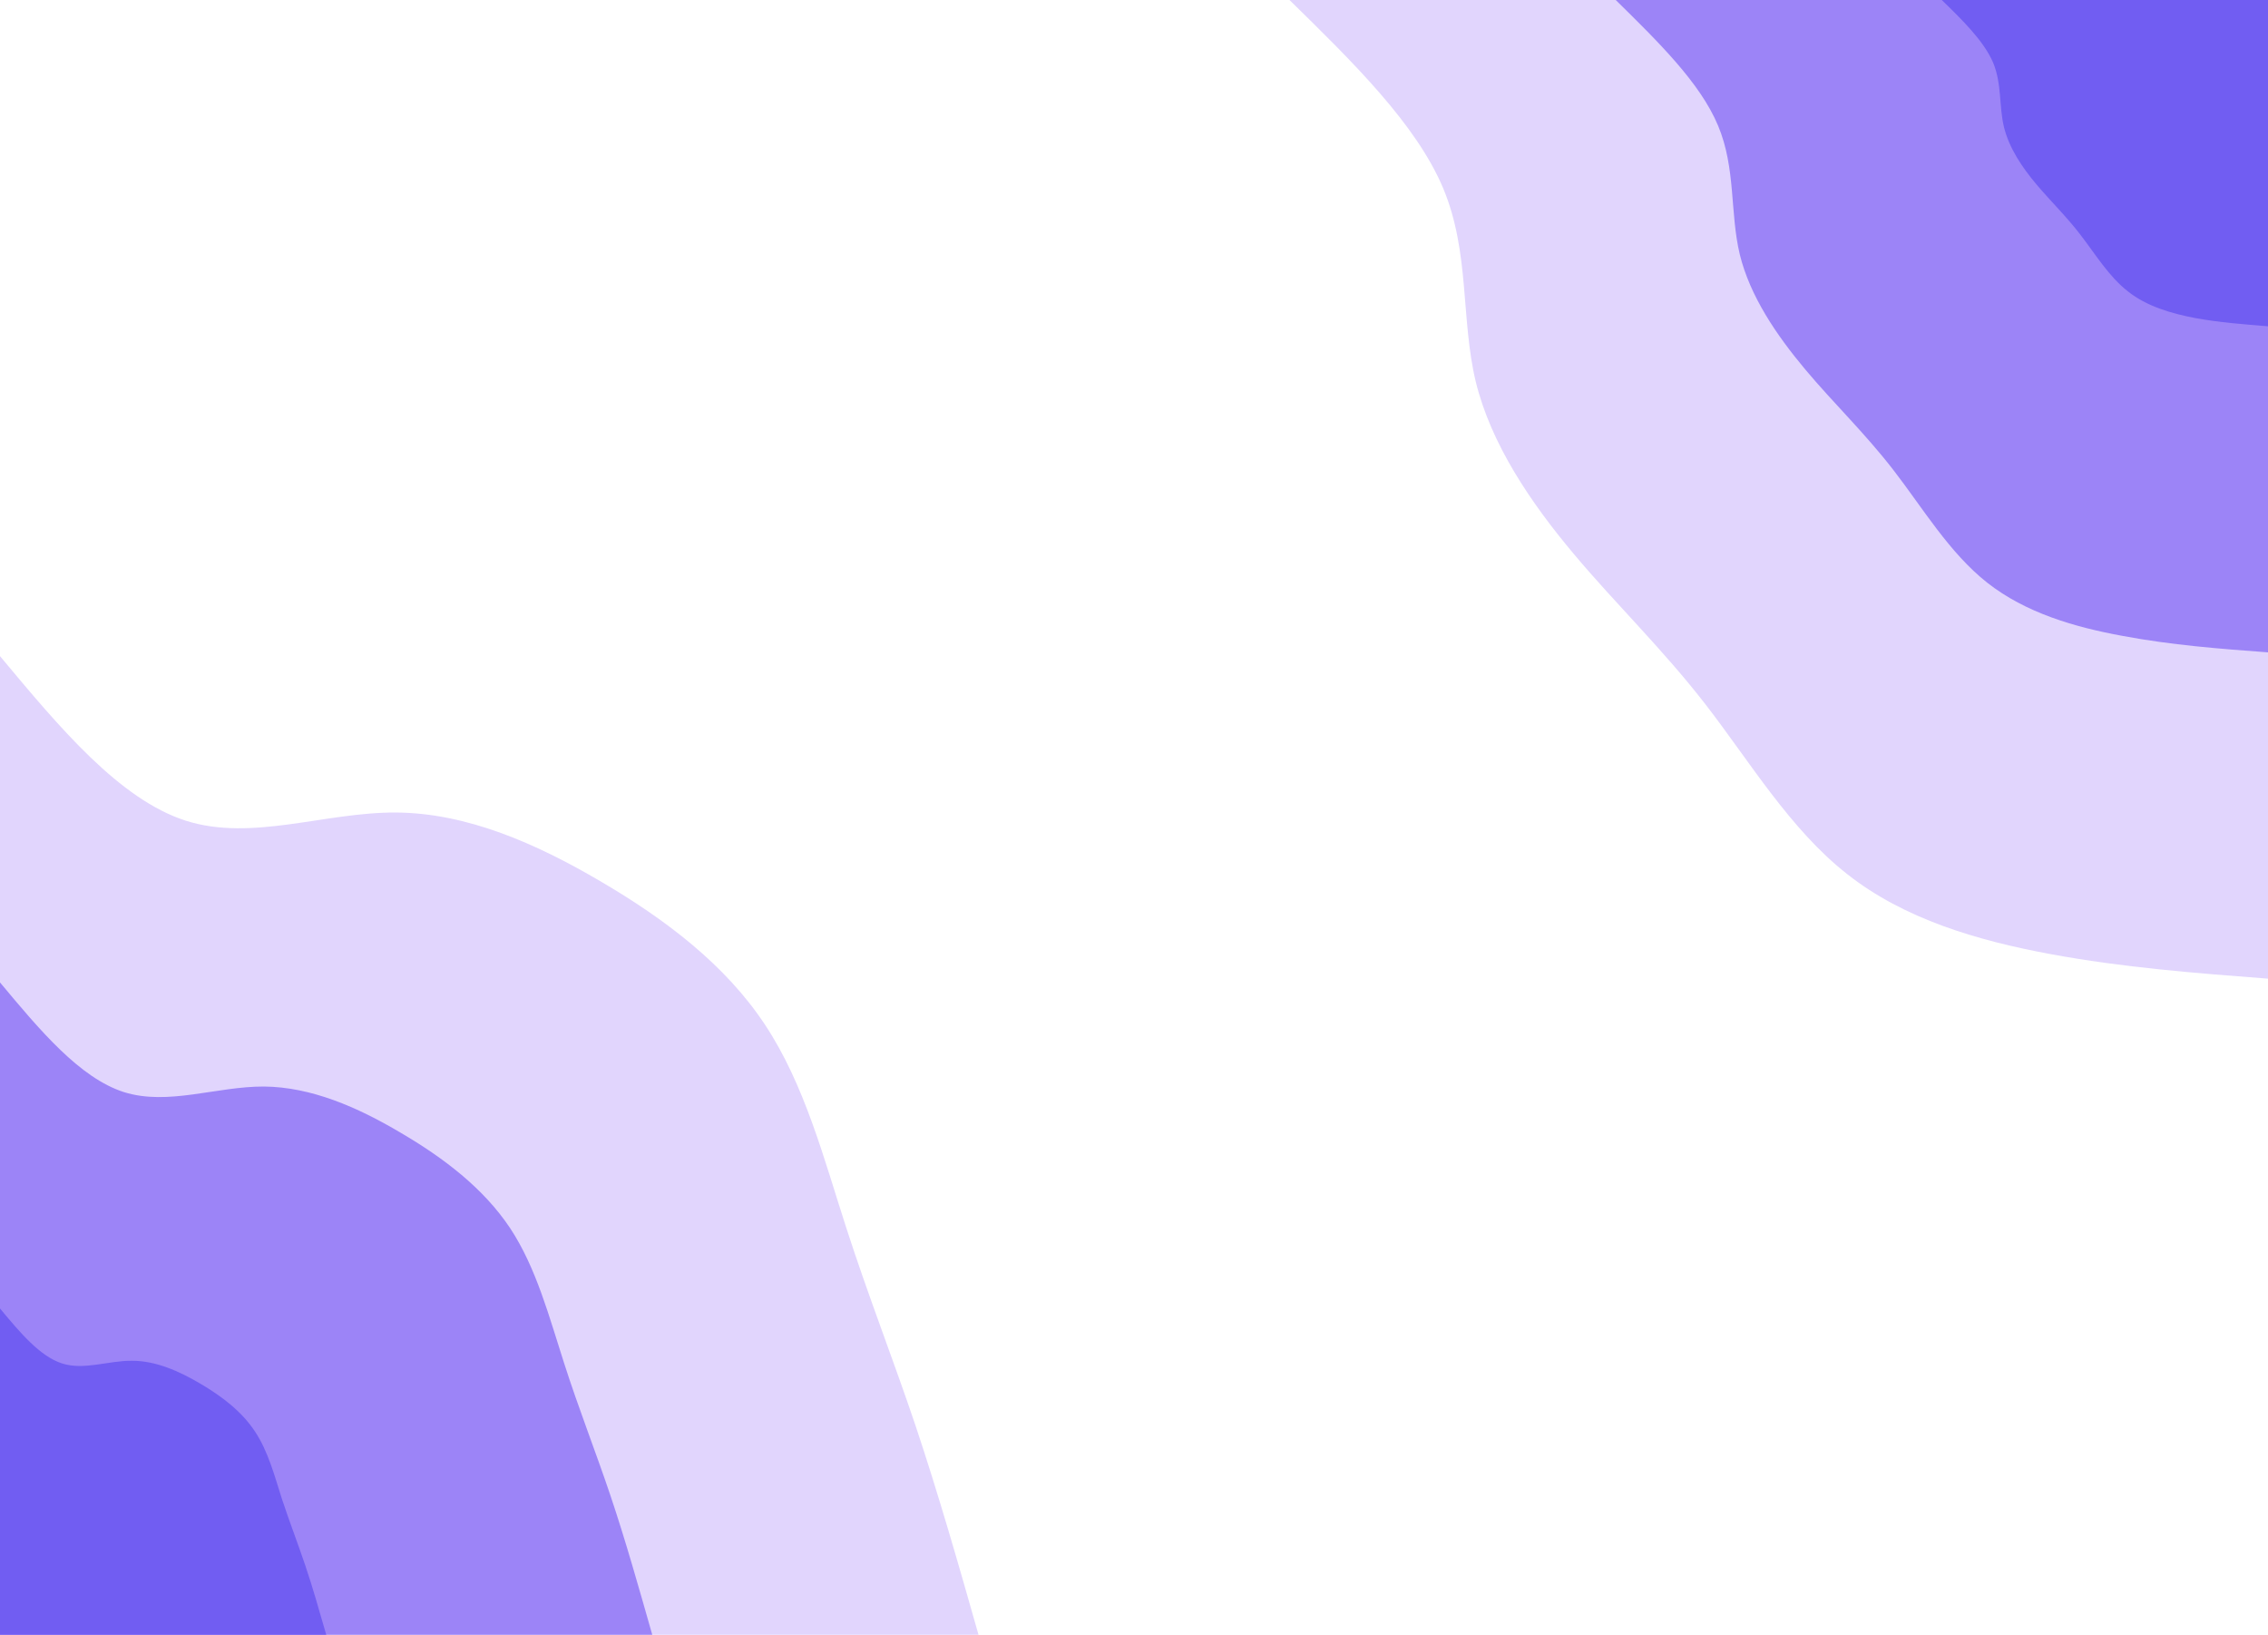 <svg id="visual" viewBox="0 0 1024 738" width="1024" height="738" xmlns="http://www.w3.org/2000/svg" xmlns:xlink="http://www.w3.org/1999/xlink" version="1.1"><rect x="0" y="0" width="1024" height="738" fill="#ffffff"></rect><defs><linearGradient id="grad1_0" x1="27.9%" y1="0%" x2="100%" y2="100%"><stop offset="22.249%" stop-color="#715df2" stop-opacity="1"></stop><stop offset="77.751%" stop-color="#715df2" stop-opacity="1"></stop></linearGradient></defs><defs><linearGradient id="grad1_1" x1="27.9%" y1="0%" x2="100%" y2="100%"><stop offset="22.249%" stop-color="#715df2" stop-opacity="1"></stop><stop offset="77.751%" stop-color="#c1acfa" stop-opacity="1"></stop></linearGradient></defs><defs><linearGradient id="grad1_2" x1="27.9%" y1="0%" x2="100%" y2="100%"><stop offset="22.249%" stop-color="#ffffff" stop-opacity="1"></stop><stop offset="77.751%" stop-color="#c1acfa" stop-opacity="1"></stop></linearGradient></defs><defs><linearGradient id="grad2_0" x1="0%" y1="0%" x2="72.1%" y2="100%"><stop offset="22.249%" stop-color="#715df2" stop-opacity="1"></stop><stop offset="77.751%" stop-color="#715df2" stop-opacity="1"></stop></linearGradient></defs><defs><linearGradient id="grad2_1" x1="0%" y1="0%" x2="72.1%" y2="100%"><stop offset="22.249%" stop-color="#c1acfa" stop-opacity="1"></stop><stop offset="77.751%" stop-color="#715df2" stop-opacity="1"></stop></linearGradient></defs><defs><linearGradient id="grad2_2" x1="0%" y1="0%" x2="72.1%" y2="100%"><stop offset="22.249%" stop-color="#c1acfa" stop-opacity="1"></stop><stop offset="77.751%" stop-color="#ffffff" stop-opacity="1"></stop></linearGradient></defs><g transform="translate(1024, 0)"><path d="M0 441.8C-32.7 439.3 -65.4 436.8 -98.3 430.7C-131.2 424.6 -164.3 414.9 -190 394.6C-215.8 374.4 -234.2 343.5 -253.8 318.2C-273.4 292.9 -294.1 273.1 -313.5 250C-332.9 226.9 -350.8 200.5 -357.7 172.3C-364.5 144 -360.3 114 -372.4 85C-384.6 56 -413.2 28 -441.8 0L0 0Z" fill="#e1d5fd"></path><path d="M0 294.5C-21.8 292.9 -43.6 291.2 -65.5 287.1C-87.5 283.1 -109.5 276.6 -126.7 263.1C-143.9 249.6 -156.1 229 -169.2 212.1C-182.2 195.3 -196.1 182.1 -209 166.7C-221.9 151.3 -233.9 133.7 -238.5 114.8C-243 96 -240.2 76 -248.3 56.7C-256.4 37.3 -275.5 18.7 -294.5 0L0 0Z" fill="#9c84f7"></path><path d="M0 147.3C-10.9 146.4 -21.8 145.6 -32.8 143.6C-43.7 141.5 -54.8 138.3 -63.3 131.5C-71.9 124.8 -78.1 114.5 -84.6 106.1C-91.1 97.6 -98 91 -104.5 83.3C-111 75.6 -116.9 66.8 -119.2 57.4C-121.5 48 -120.1 38 -124.1 28.3C-128.2 18.7 -137.7 9.3 -147.3 0L0 0Z" fill="#715df2"></path></g><g transform="translate(0, 738)"><path d="M0 -441.8C27 -409.4 54 -377.1 83.9 -367.5C113.8 -358 146.7 -371.4 178.8 -371.2C210.8 -371 242.1 -357.2 271.2 -340.1C300.4 -323 327.5 -302.5 345.4 -275.4C363.3 -248.4 372 -214.9 382 -184C392 -153 403.2 -124.6 413.4 -94.3C423.5 -64.1 432.7 -32.1 441.8 0L0 0Z" fill="#e1d5fd"></path><path d="M0 -294.5C18 -272.9 36 -251.4 55.9 -245C75.9 -238.7 97.8 -247.6 119.2 -247.5C140.5 -247.3 161.4 -238.2 180.8 -226.7C200.3 -215.3 218.3 -201.6 230.3 -183.6C242.2 -165.6 248 -143.3 254.7 -122.6C261.3 -102 268.8 -83.1 275.6 -62.9C282.4 -42.7 288.4 -21.4 294.5 0L0 0Z" fill="#9c84f7"></path><path d="M0 -147.3C9 -136.5 18 -125.7 28 -122.5C37.9 -119.3 48.9 -123.8 59.6 -123.7C70.3 -123.7 80.7 -119.1 90.4 -113.4C100.1 -107.7 109.2 -100.8 115.1 -91.8C121.1 -82.8 124 -71.6 127.3 -61.3C130.7 -51 134.4 -41.5 137.8 -31.4C141.2 -21.4 144.2 -10.7 147.3 0L0 0Z" fill="#715df2"></path></g></svg>